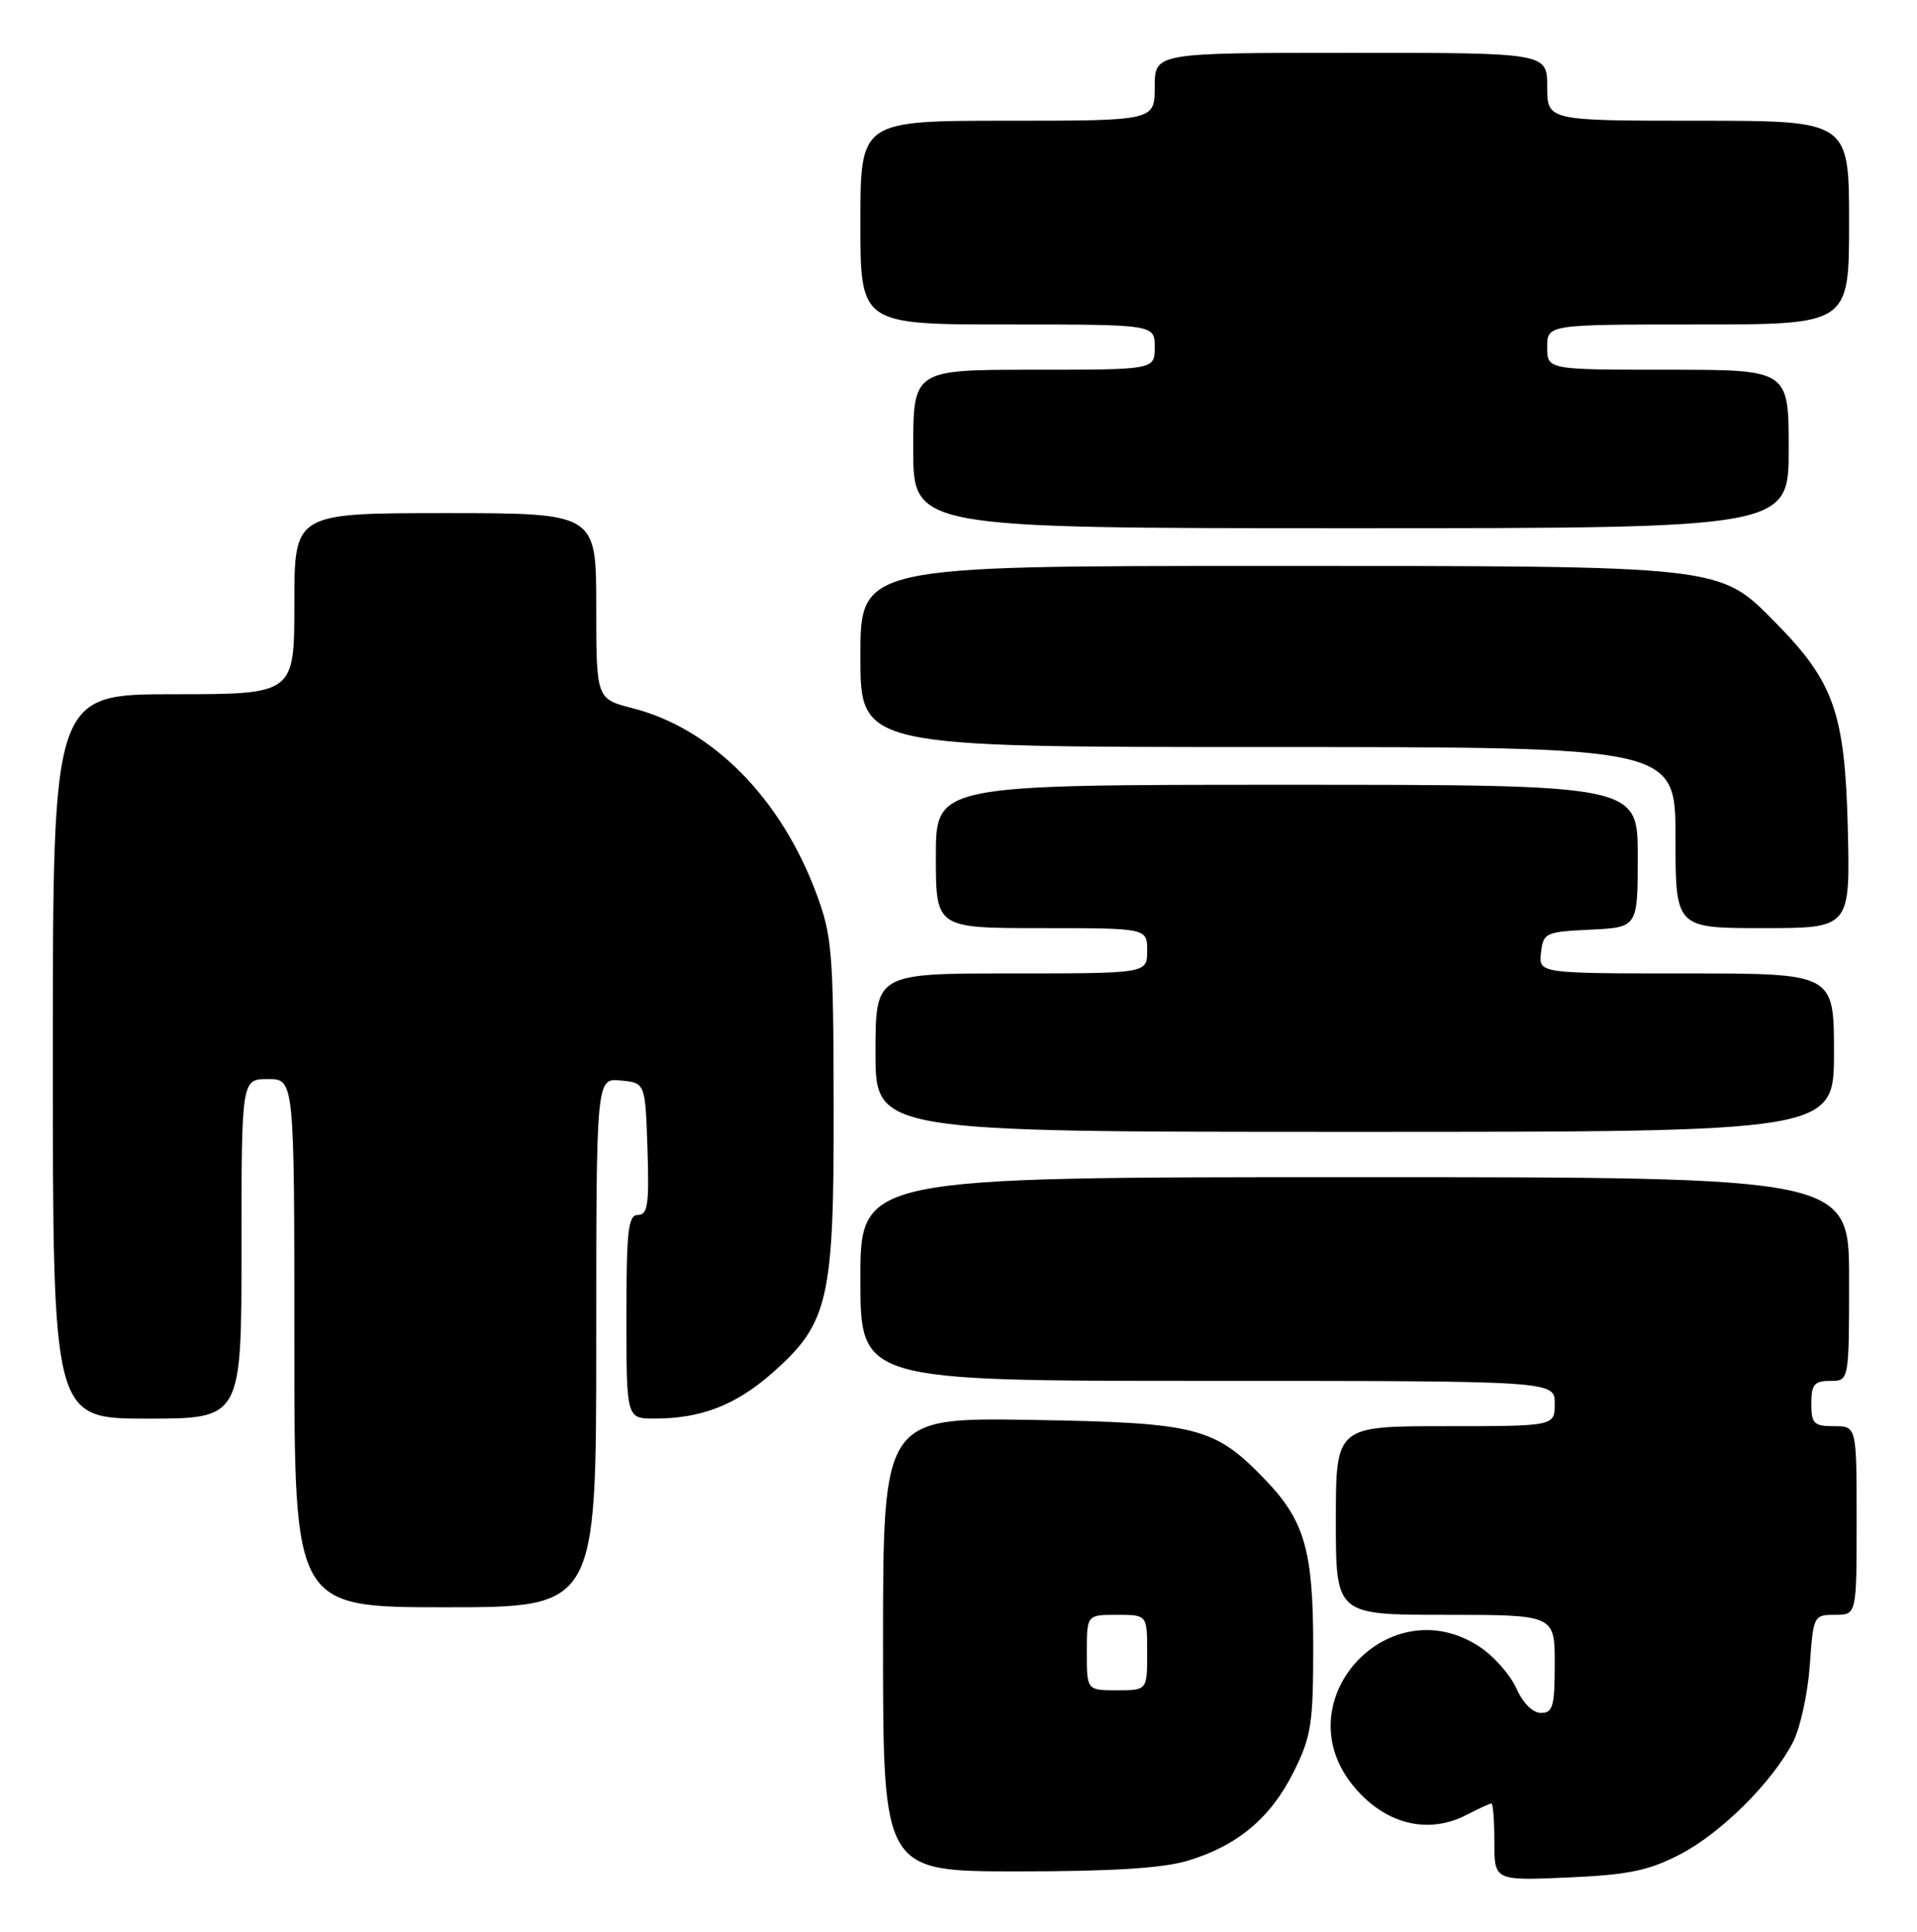 <?xml version="1.0" encoding="UTF-8" standalone="no"?>
<!DOCTYPE svg PUBLIC "-//W3C//DTD SVG 1.1//EN" "http://www.w3.org/Graphics/SVG/1.1/DTD/svg11.dtd" >
<svg xmlns="http://www.w3.org/2000/svg" xmlns:xlink="http://www.w3.org/1999/xlink" version="1.1" viewBox="0 0 254 256">
 <g >
 <path fill="currentColor"
d=" M 222.54 245.78 C 228.01 242.96 234.80 236.22 237.57 230.87 C 238.52 229.03 239.52 224.47 239.79 220.76 C 240.26 214.10 240.31 214.00 243.13 214.00 C 246.00 214.00 246.00 214.00 246.00 201.50 C 246.00 189.00 246.00 189.00 243.00 189.00 C 240.33 189.00 240.00 188.67 240.00 186.00 C 240.00 183.47 240.39 183.00 242.50 183.00 C 245.00 183.00 245.00 183.00 245.00 169.50 C 245.00 156.00 245.00 156.00 179.50 156.00 C 114.00 156.00 114.00 156.00 114.00 169.50 C 114.00 183.00 114.00 183.00 160.00 183.00 C 206.00 183.00 206.00 183.00 206.00 186.00 C 206.00 189.00 206.00 189.00 191.50 189.00 C 177.00 189.00 177.00 189.00 177.00 201.50 C 177.00 214.00 177.00 214.00 191.50 214.00 C 206.00 214.00 206.00 214.00 206.00 220.50 C 206.00 226.12 205.75 227.00 204.18 227.00 C 203.09 227.00 201.79 225.70 200.93 223.77 C 200.14 221.99 197.97 219.52 196.10 218.27 C 184.17 210.31 170.26 225.17 179.11 236.42 C 183.25 241.67 189.10 243.24 194.36 240.49 C 195.94 239.67 197.40 239.00 197.61 239.00 C 197.83 239.00 198.00 241.30 198.00 244.12 C 198.00 249.23 198.00 249.23 207.75 248.81 C 215.76 248.45 218.40 247.91 222.54 245.78 Z  M 157.39 246.58 C 163.97 244.60 168.36 240.92 171.40 234.83 C 173.74 230.13 174.00 228.48 174.00 218.27 C 174.00 205.52 172.87 201.56 167.70 196.16 C 160.94 189.11 158.71 188.54 136.75 188.17 C 117.00 187.85 117.00 187.85 117.00 217.92 C 117.00 248.00 117.00 248.00 134.84 248.00 C 147.35 248.00 154.09 247.58 157.39 246.58 Z  M 79.00 177.94 C 79.00 142.87 79.00 142.87 82.25 143.19 C 85.50 143.50 85.50 143.50 85.79 152.25 C 86.03 159.58 85.83 161.00 84.54 161.00 C 83.23 161.00 83.00 163.01 83.00 174.50 C 83.00 188.00 83.00 188.00 86.75 187.99 C 92.90 187.99 97.48 186.21 102.30 181.97 C 109.80 175.36 110.51 172.31 110.46 146.50 C 110.43 126.28 110.25 124.01 108.20 118.50 C 103.48 105.76 94.39 96.57 83.84 93.86 C 79.00 92.62 79.00 92.62 79.00 80.31 C 79.00 68.00 79.00 68.00 59.00 68.00 C 39.00 68.00 39.00 68.00 39.00 80.00 C 39.00 92.00 39.00 92.00 23.00 92.00 C 7.00 92.00 7.00 92.00 7.00 140.00 C 7.00 188.00 7.00 188.00 19.50 188.00 C 32.00 188.00 32.00 188.00 32.00 165.50 C 32.00 143.00 32.00 143.00 35.50 143.00 C 39.00 143.00 39.00 143.00 39.00 178.00 C 39.00 213.00 39.00 213.00 59.00 213.00 C 79.00 213.00 79.00 213.00 79.00 177.94 Z  M 243.00 139.50 C 243.00 129.00 243.00 129.00 223.43 129.00 C 203.87 129.00 203.87 129.00 204.18 126.25 C 204.49 123.61 204.76 123.49 210.75 123.20 C 217.00 122.90 217.00 122.90 217.00 113.45 C 217.00 104.00 217.00 104.00 170.50 104.00 C 124.00 104.00 124.00 104.00 124.00 113.50 C 124.00 123.00 124.00 123.00 138.00 123.00 C 152.00 123.00 152.00 123.00 152.00 126.00 C 152.00 129.00 152.00 129.00 134.00 129.00 C 116.00 129.00 116.00 129.00 116.00 139.50 C 116.00 150.00 116.00 150.00 179.50 150.00 C 243.00 150.00 243.00 150.00 243.00 139.50 Z  M 244.83 109.75 C 244.45 94.52 243.00 90.37 235.30 82.56 C 227.72 74.88 228.83 75.00 167.82 75.00 C 114.00 75.00 114.00 75.00 114.00 87.00 C 114.00 99.00 114.00 99.00 168.00 99.00 C 222.00 99.00 222.00 99.00 222.00 111.00 C 222.00 123.00 222.00 123.00 233.58 123.00 C 245.15 123.00 245.15 123.00 244.83 109.75 Z  M 237.00 59.50 C 237.00 49.00 237.00 49.00 221.00 49.00 C 205.00 49.00 205.00 49.00 205.00 46.00 C 205.00 43.00 205.00 43.00 225.00 43.00 C 245.00 43.00 245.00 43.00 245.00 29.50 C 245.00 16.00 245.00 16.00 225.00 16.00 C 205.00 16.00 205.00 16.00 205.00 11.50 C 205.00 7.00 205.00 7.00 179.00 7.00 C 153.00 7.00 153.00 7.00 153.00 11.50 C 153.00 16.00 153.00 16.00 133.50 16.00 C 114.00 16.00 114.00 16.00 114.00 29.50 C 114.00 43.00 114.00 43.00 133.50 43.00 C 153.00 43.00 153.00 43.00 153.00 46.00 C 153.00 49.00 153.00 49.00 137.00 49.00 C 121.00 49.00 121.00 49.00 121.00 59.50 C 121.00 70.00 121.00 70.00 179.00 70.00 C 237.00 70.00 237.00 70.00 237.00 59.50 Z  M 144.00 219.00 C 144.00 214.00 144.00 214.00 148.00 214.00 C 152.00 214.00 152.00 214.00 152.00 219.00 C 152.00 224.00 152.00 224.00 148.00 224.00 C 144.00 224.00 144.00 224.00 144.00 219.00 Z "/>
</g>
</svg>
